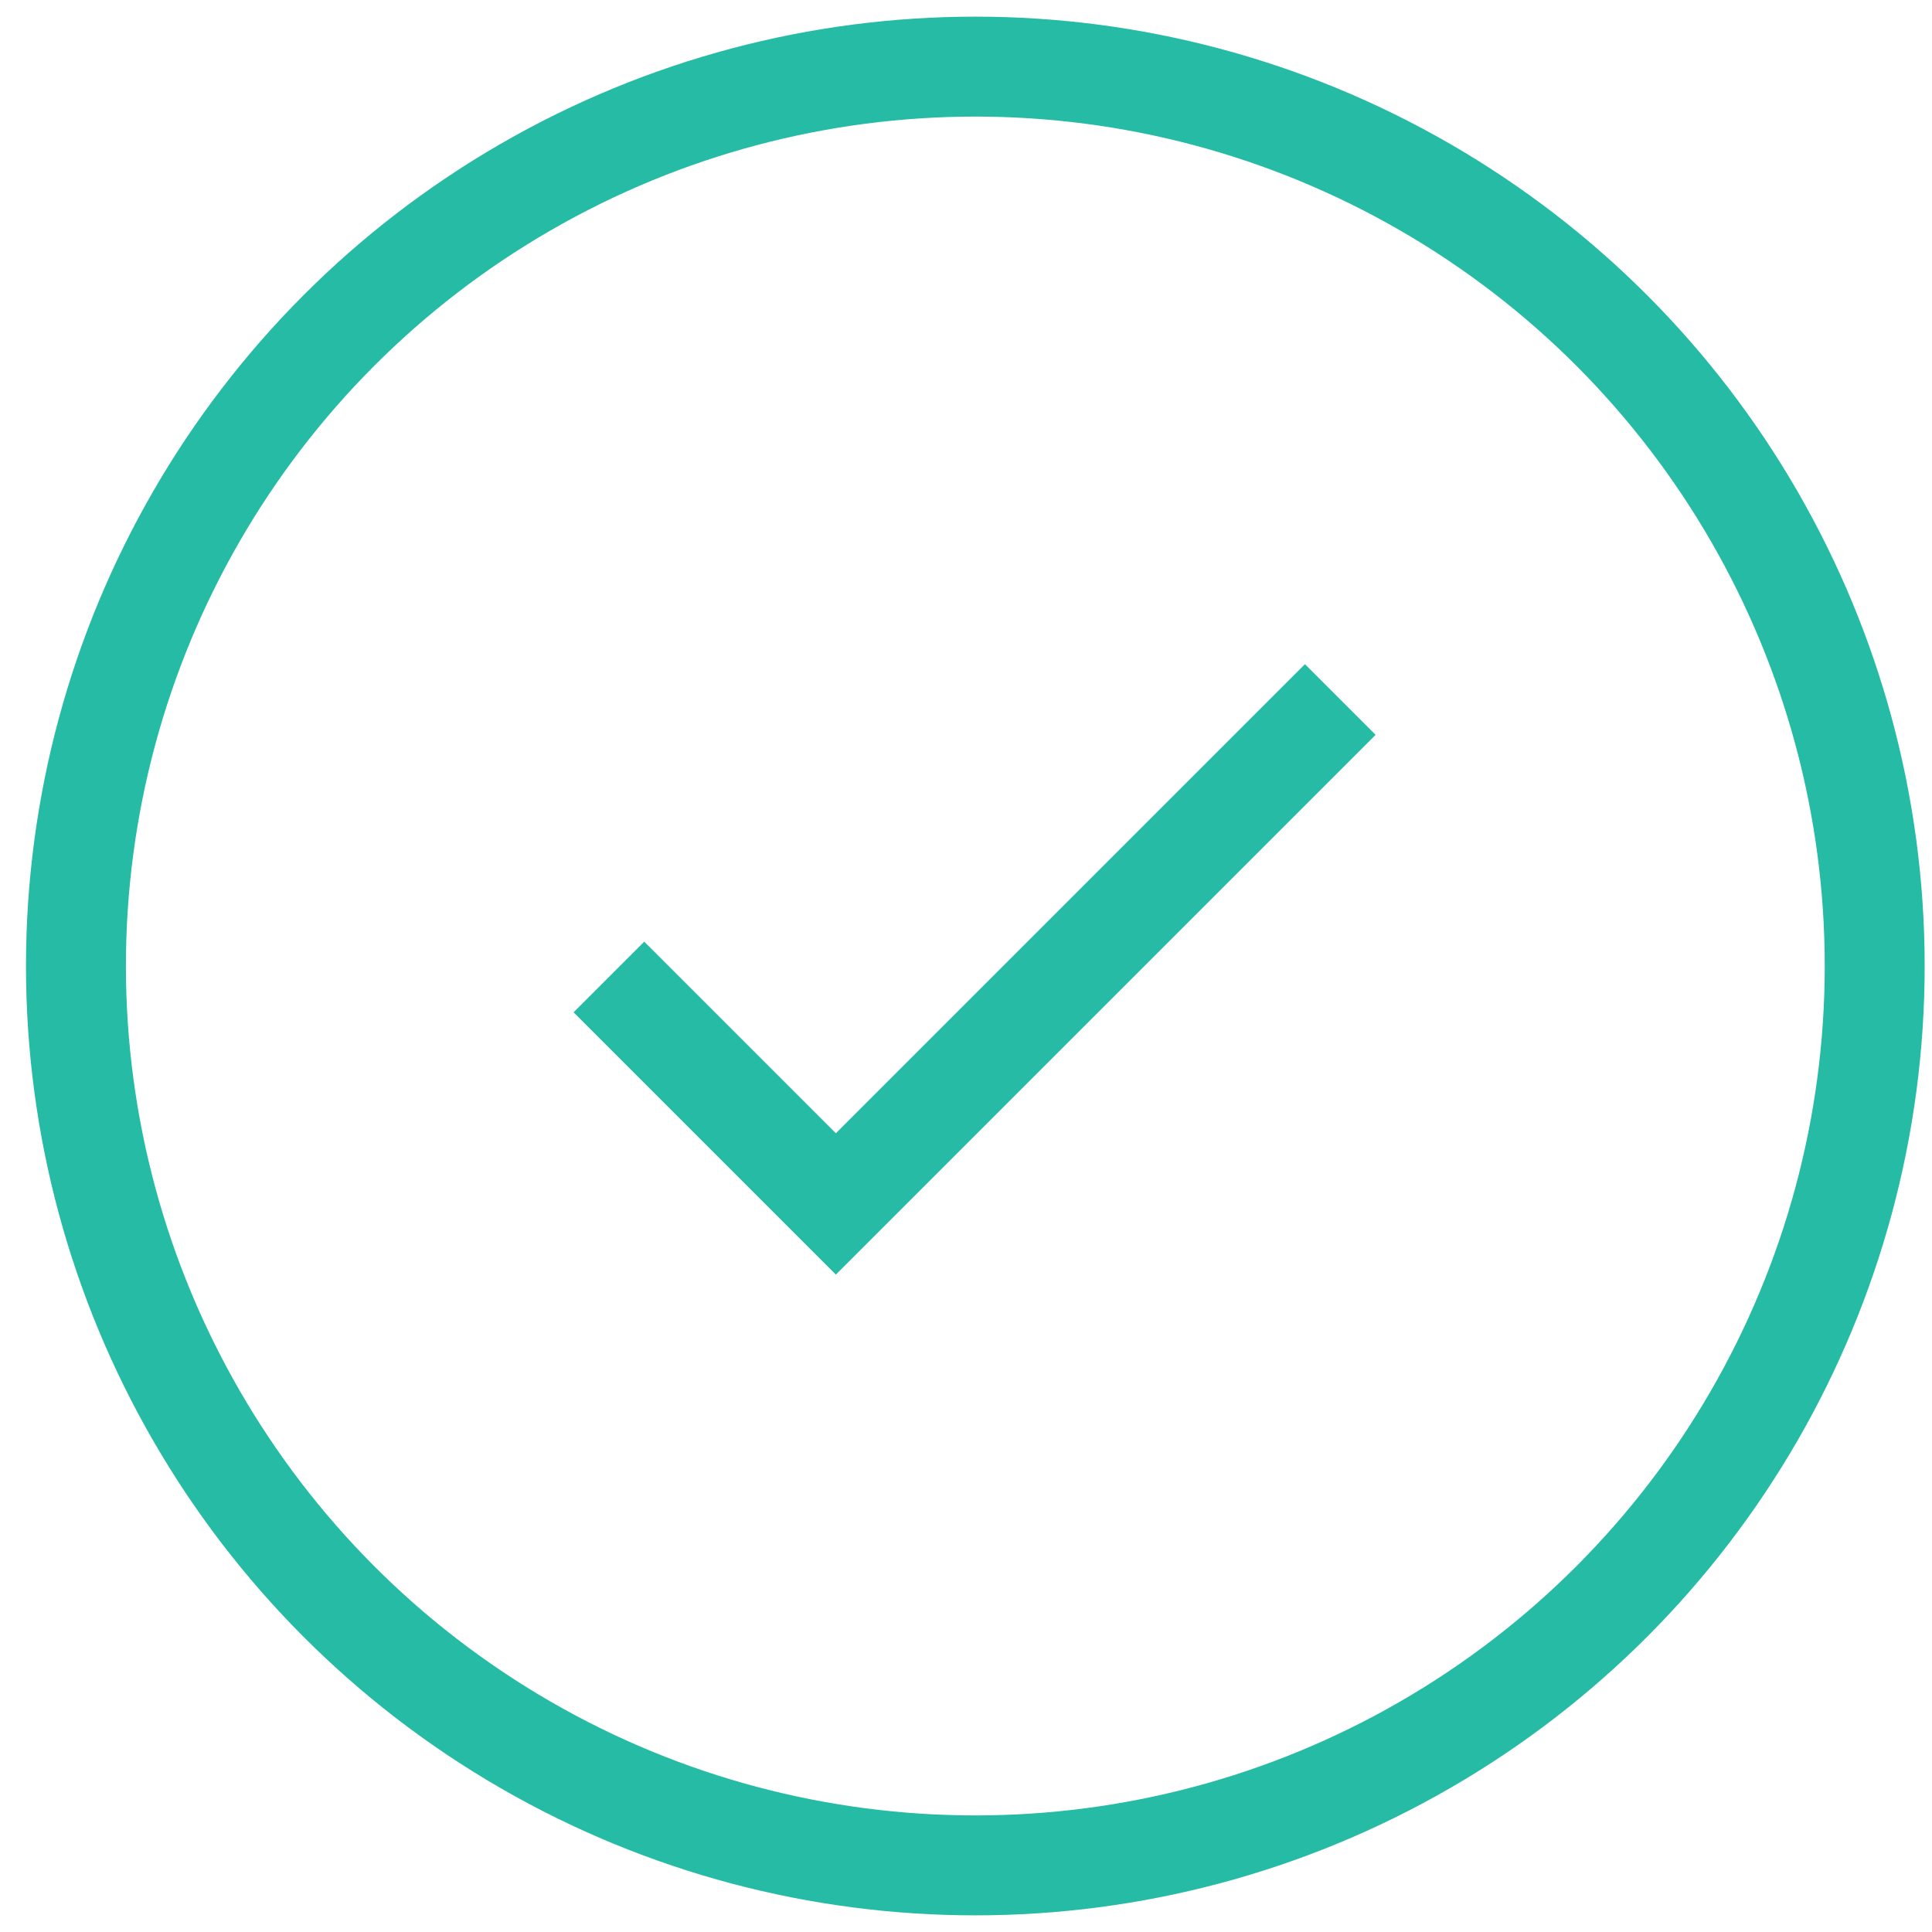 <svg width="58" height="58" viewBox="0 0 58 58" fill="none" xmlns="http://www.w3.org/2000/svg">
<circle cx="29.28" cy="29" r="27" stroke="#26BBA4" stroke-width="3"/>
<path d="M18.28 29.33L25.093 36.143L40.236 21" stroke="#26BBA4" stroke-width="3"/>
</svg>
